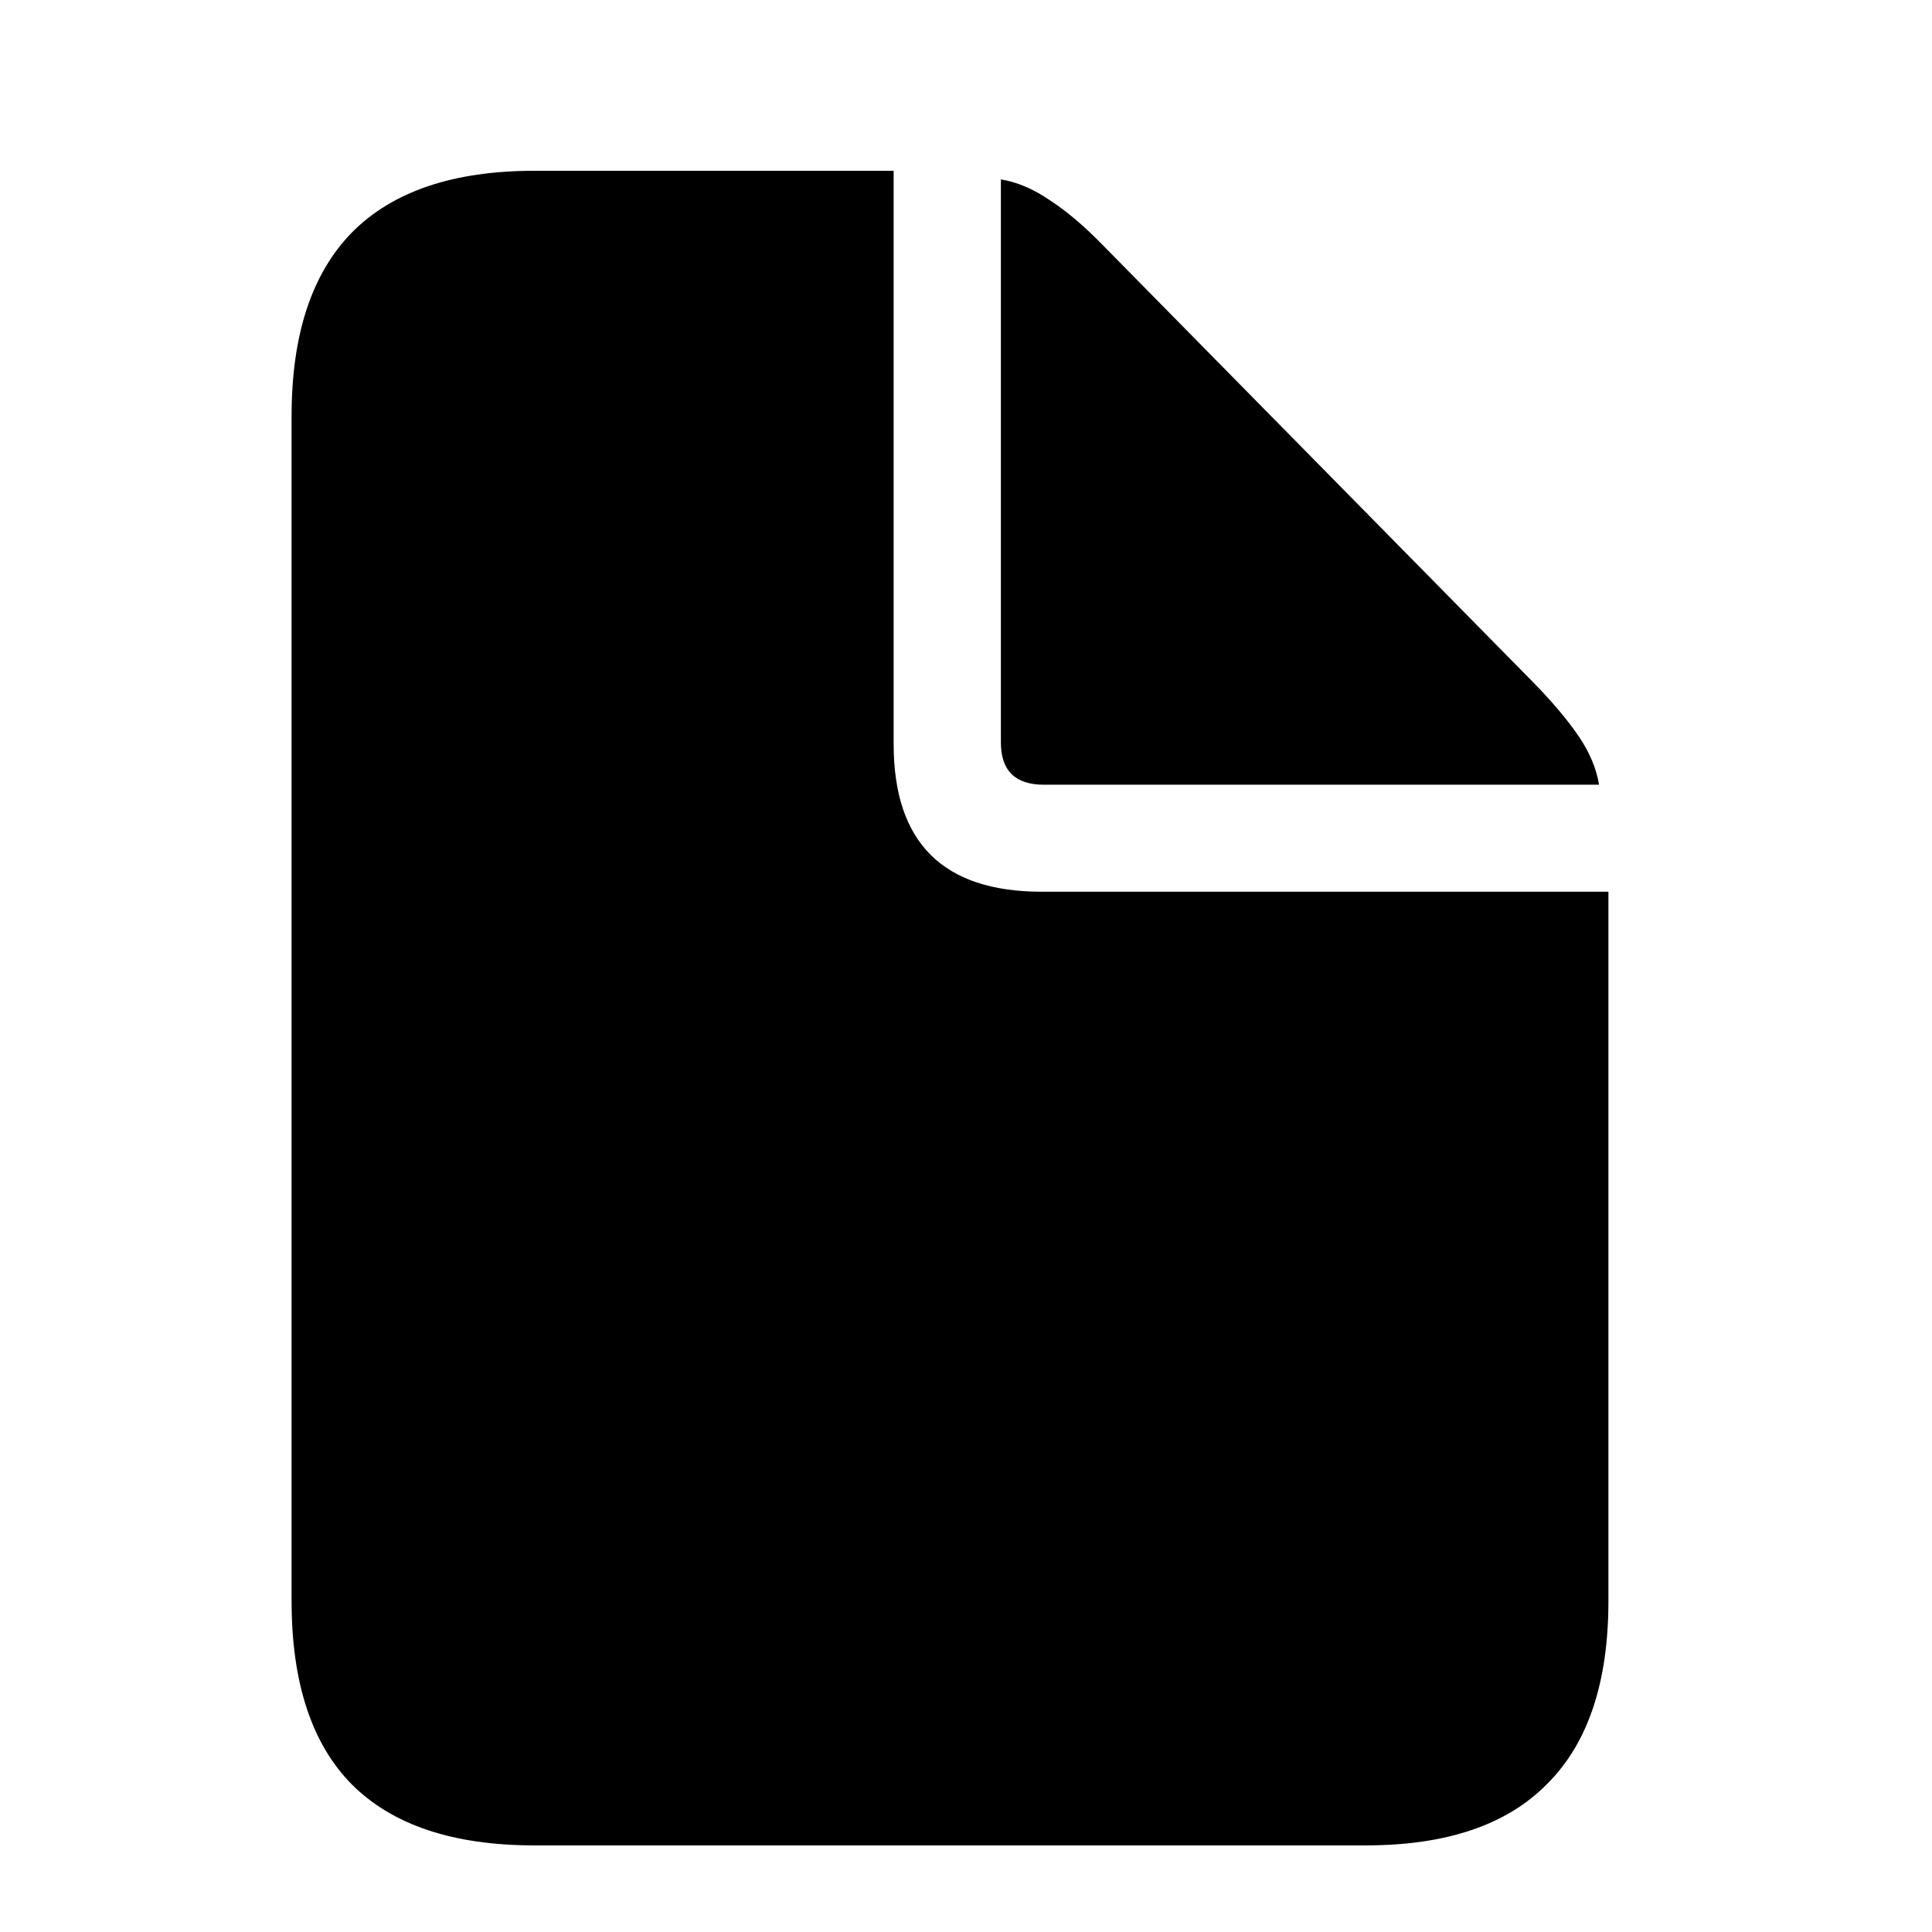 <?xml version="1.0" encoding="UTF-8" standalone="no"?>
<!DOCTYPE svg PUBLIC "-//W3C//DTD SVG 1.1//EN" "http://www.w3.org/Graphics/SVG/1.1/DTD/svg11.dtd">
<svg width="100%" height="100%" viewBox="0 0 25 25" version="1.1" xmlns="http://www.w3.org/2000/svg" xmlns:xlink="http://www.w3.org/1999/xlink" xml:space="preserve" xmlns:serif="http://www.serif.com/" style="fill-rule:evenodd;clip-rule:evenodd;stroke-linejoin:round;stroke-miterlimit:2;">
    <g transform="matrix(1,0,0,1,-110,0)">
        <g id="document" transform="matrix(4.572,0,0,4.766,29.534,-29.379)">
            <rect x="17.659" y="6.335" width="5.25" height="5.036" style="fill:none;"/>
            <g transform="matrix(0.163,0,0,0.156,18.425,6.628)">
                <path d="M4.214,29.145C2.809,29.145 1.754,28.792 1.047,28.085C0.349,27.378 0,26.313 0,24.89L0,4.268C0,2.855 0.349,1.79 1.047,1.074C1.754,0.358 2.809,0 4.214,0L10.454,0L10.454,9.978C10.454,11.691 11.31,12.547 13.023,12.547L22.865,12.547L22.865,24.89C22.865,26.304 22.512,27.365 21.805,28.071C21.107,28.787 20.056,29.145 18.651,29.145L4.214,29.145ZM13.064,10.685C12.565,10.685 12.316,10.44 12.316,9.951L12.316,0.15C12.597,0.195 12.883,0.317 13.173,0.517C13.463,0.707 13.766,0.965 14.083,1.291L21.574,8.918C21.9,9.253 22.158,9.561 22.349,9.842C22.539,10.123 22.657,10.404 22.702,10.685L13.064,10.685Z" style="fill-rule:nonzero;"/>
            </g>
        </g>
    </g>
</svg>

